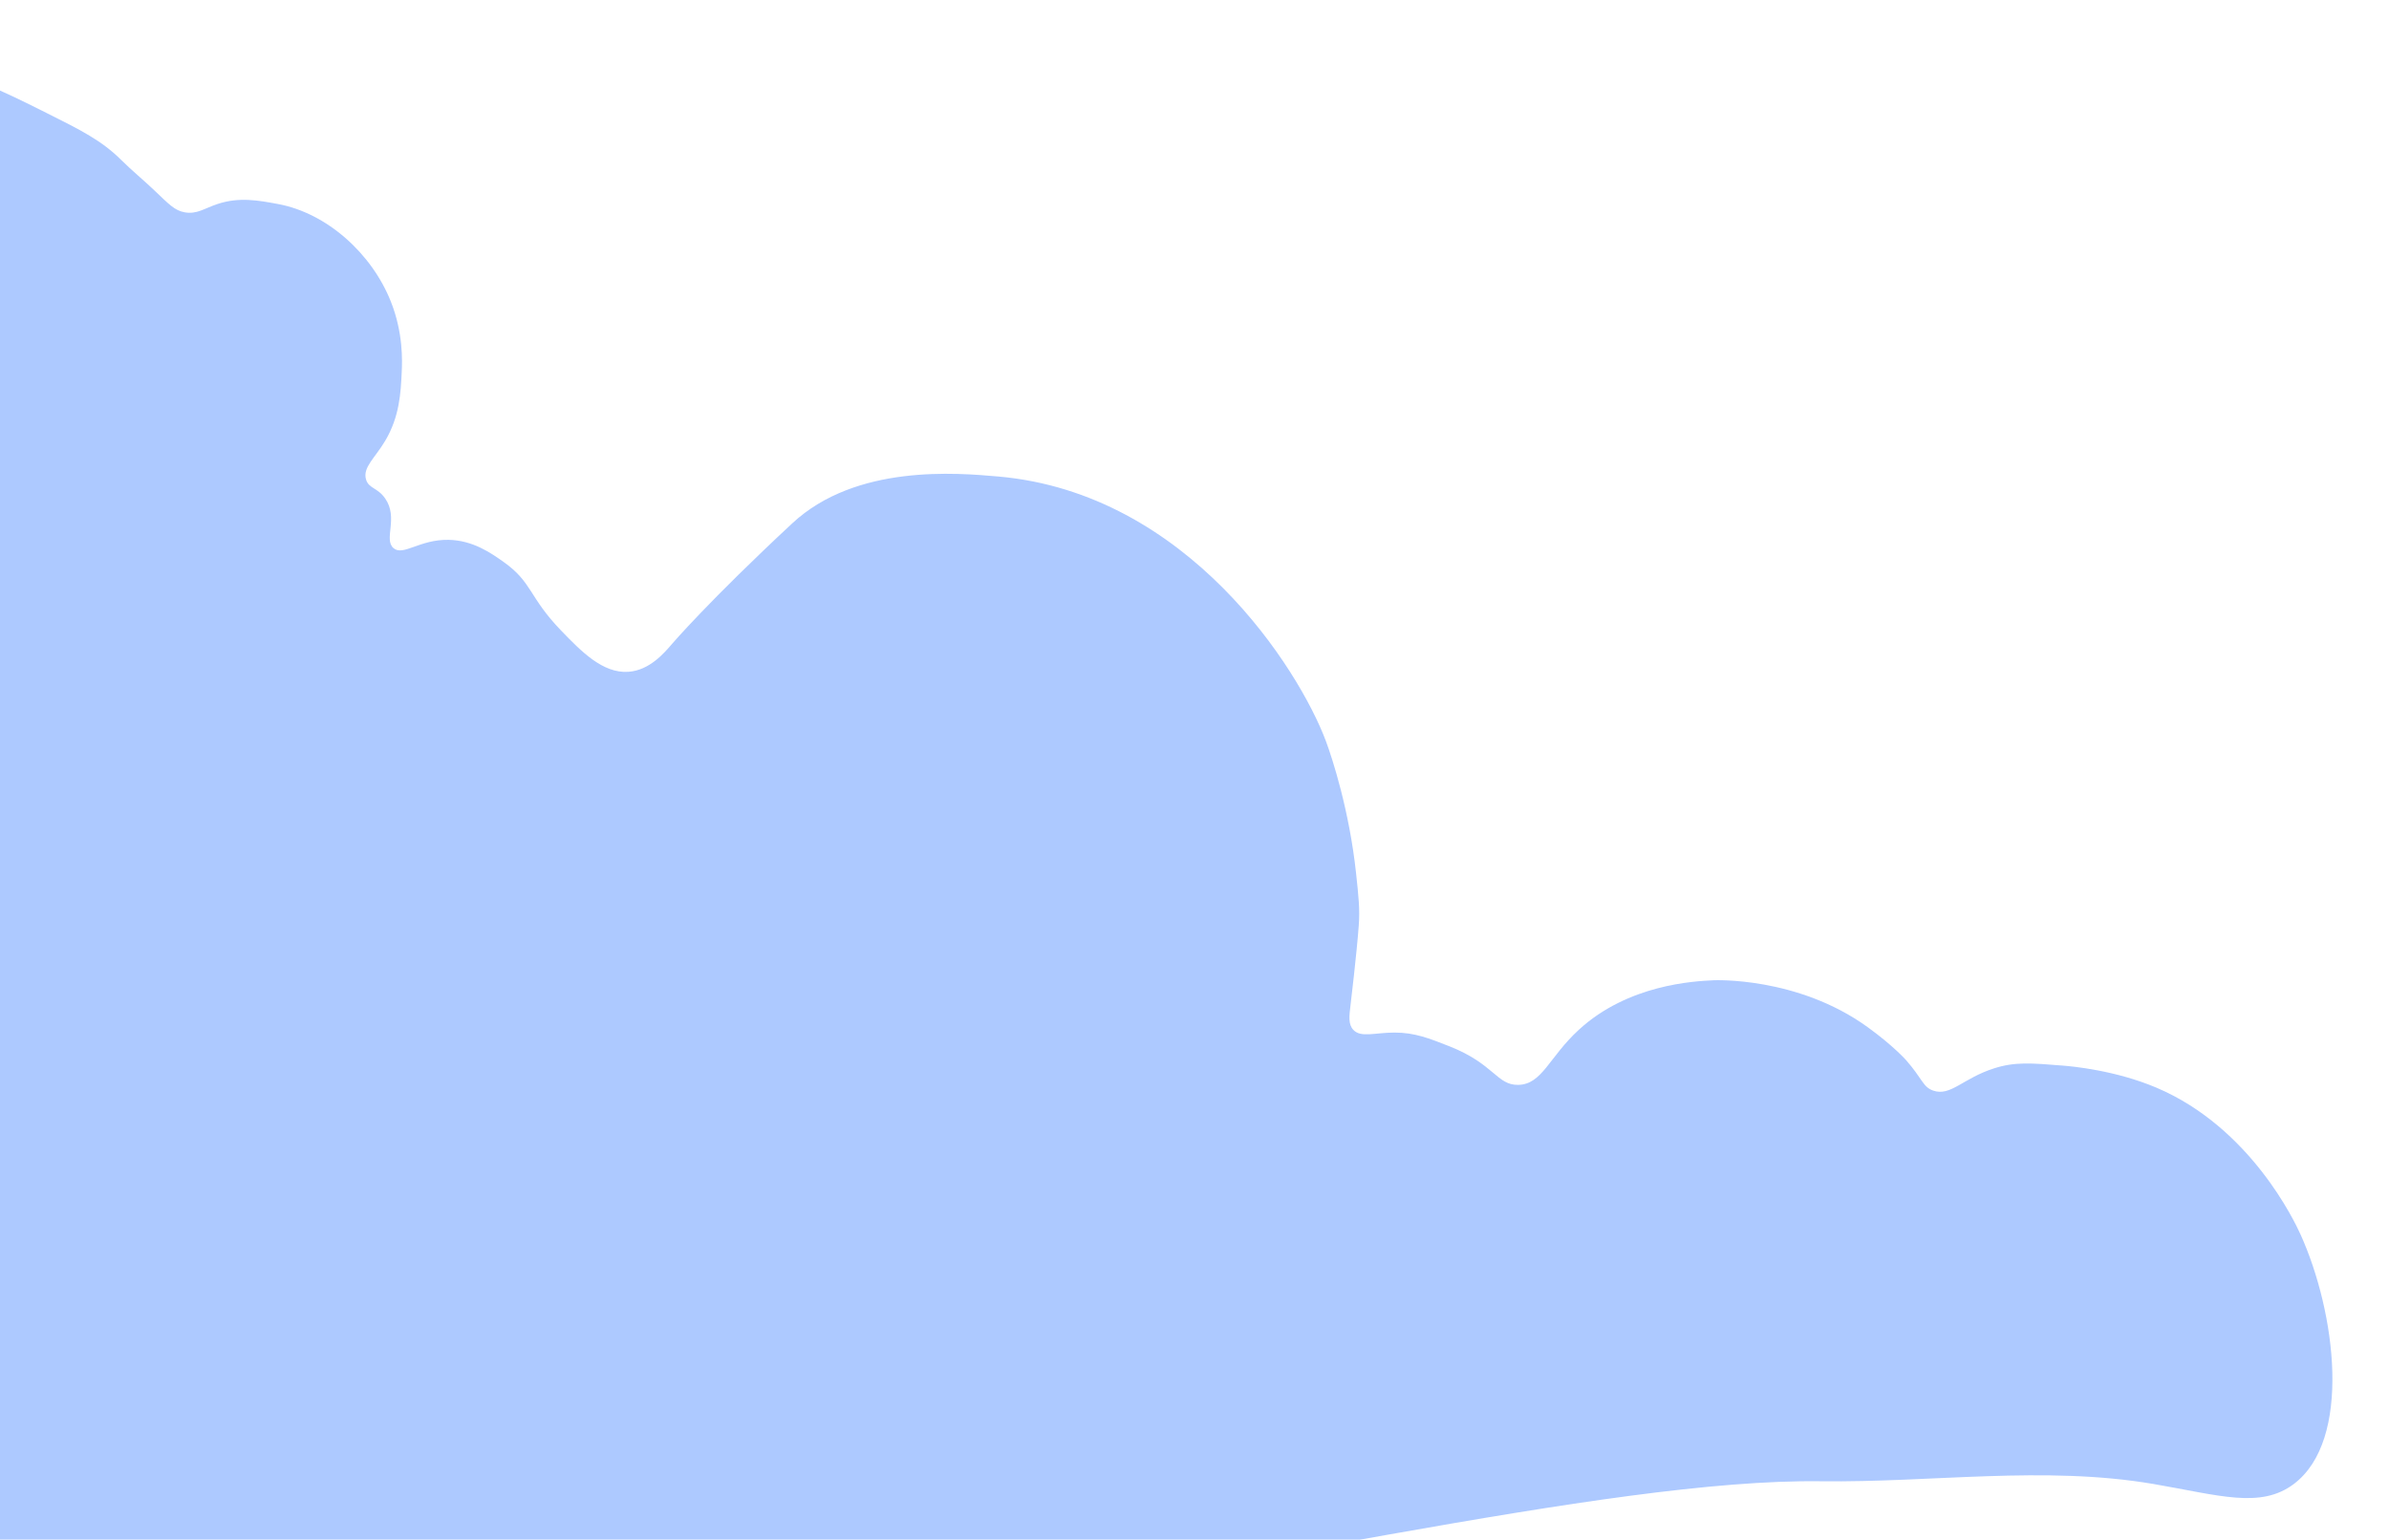 <svg width="971" height="626" viewBox="0 0 971 626" fill="none" xmlns="http://www.w3.org/2000/svg">
<g filter="url(#filter0_d_114_801)">
<path d="M-122.39 26.988C-91.865 19.591 -60.914 24.75 -60.914 24.75C-38.559 28.678 -21.457 37.228 -3.909 46.014C10.041 52.997 18.29 57.126 26.271 65.038C30.574 69.314 35.291 73.163 39.684 77.349C45.809 83.18 48 85.552 51.979 86.302C56.953 87.242 59.993 84.735 65.392 82.945C74.211 80.024 81.924 81.445 89.983 82.945C109.856 86.626 128.109 103.044 135.878 122.651C140.908 135.342 140.494 146.69 140.282 151.211C139.891 159.593 139.432 169.329 133.575 179.189C129.372 186.262 124.387 190.033 125.751 194.857C126.824 198.662 130.468 198.18 133.575 202.69C139.03 210.591 132.815 219.276 136.928 222.835C140.841 226.226 147.536 219.265 159.284 219.477C169.22 219.656 176.575 224.849 181.639 228.43C193.453 236.779 191.855 242.688 205.111 256.408C213.148 264.723 221.956 273.844 232.396 273.128C241.058 272.535 247.016 265.428 250.19 261.735C250.19 261.735 265.124 244.299 299.014 212.763C324.957 188.623 365.945 192.249 382.845 193.737C459.892 200.542 504.96 272.154 515.858 301.173C518.574 308.414 525.448 329.722 528.153 354.891C529.215 364.728 529.741 369.652 529.271 376.154C528.444 387.636 525.918 408.609 525.918 408.609C525.37 413.13 524.957 416.443 527.036 418.681C530.121 421.993 535.765 419.8 543.802 419.8C551.962 419.8 557.718 422.072 566.157 425.396C584.309 432.547 585.405 441.254 594.101 441.063C603.836 440.851 606.541 429.839 618.691 418.681C638.777 400.215 665.548 398.917 673.461 398.537C673.461 398.537 707.452 396.892 736.056 417.562C746.562 425.161 751.704 430.991 751.704 430.991C758.399 438.59 758.489 441.914 762.725 443.391C769.812 445.853 774.763 438.411 787.472 434.349C795.911 431.651 802.417 432.177 815.416 433.229C819.306 433.543 836.788 435.143 853.42 442.182C891.792 458.432 909.821 496.963 912.057 501.91C926.398 533.682 933.048 585.43 909.307 603.336C895.771 613.542 878.826 607.868 852.302 603.336C807.86 595.748 762.133 602.81 717.054 602.217C543.567 599.945 81.667 761.546 -104.495 613.408C-291.708 464.453 -158.159 35.662 -122.39 26.988Z" fill="#ADC9FF"/>
</g>
<defs>
<filter id="filter0_d_114_801" x="-202" y="0" width="1173" height="699" filterUnits="userSpaceOnUse" color-interpolation-filters="sRGB">
<feFlood flood-opacity="0" result="BackgroundImageFix"/>
<feColorMatrix in="SourceAlpha" type="matrix" values="0 0 0 0 0 0 0 0 0 0 0 0 0 0 0 0 0 0 127 0" result="hardAlpha"/>
<feOffset dx="23"/>
<feGaussianBlur stdDeviation="11.5"/>
<feColorMatrix type="matrix" values="0 0 0 0 0.027 0 0 0 0 0.231 0 0 0 0 0.392 0 0 0 0.44 0"/>
<feBlend mode="normal" in2="BackgroundImageFix" result="effect1_dropShadow_114_801"/>
<feBlend mode="normal" in="SourceGraphic" in2="effect1_dropShadow_114_801" result="shape"/>
</filter>
</defs>
</svg>
